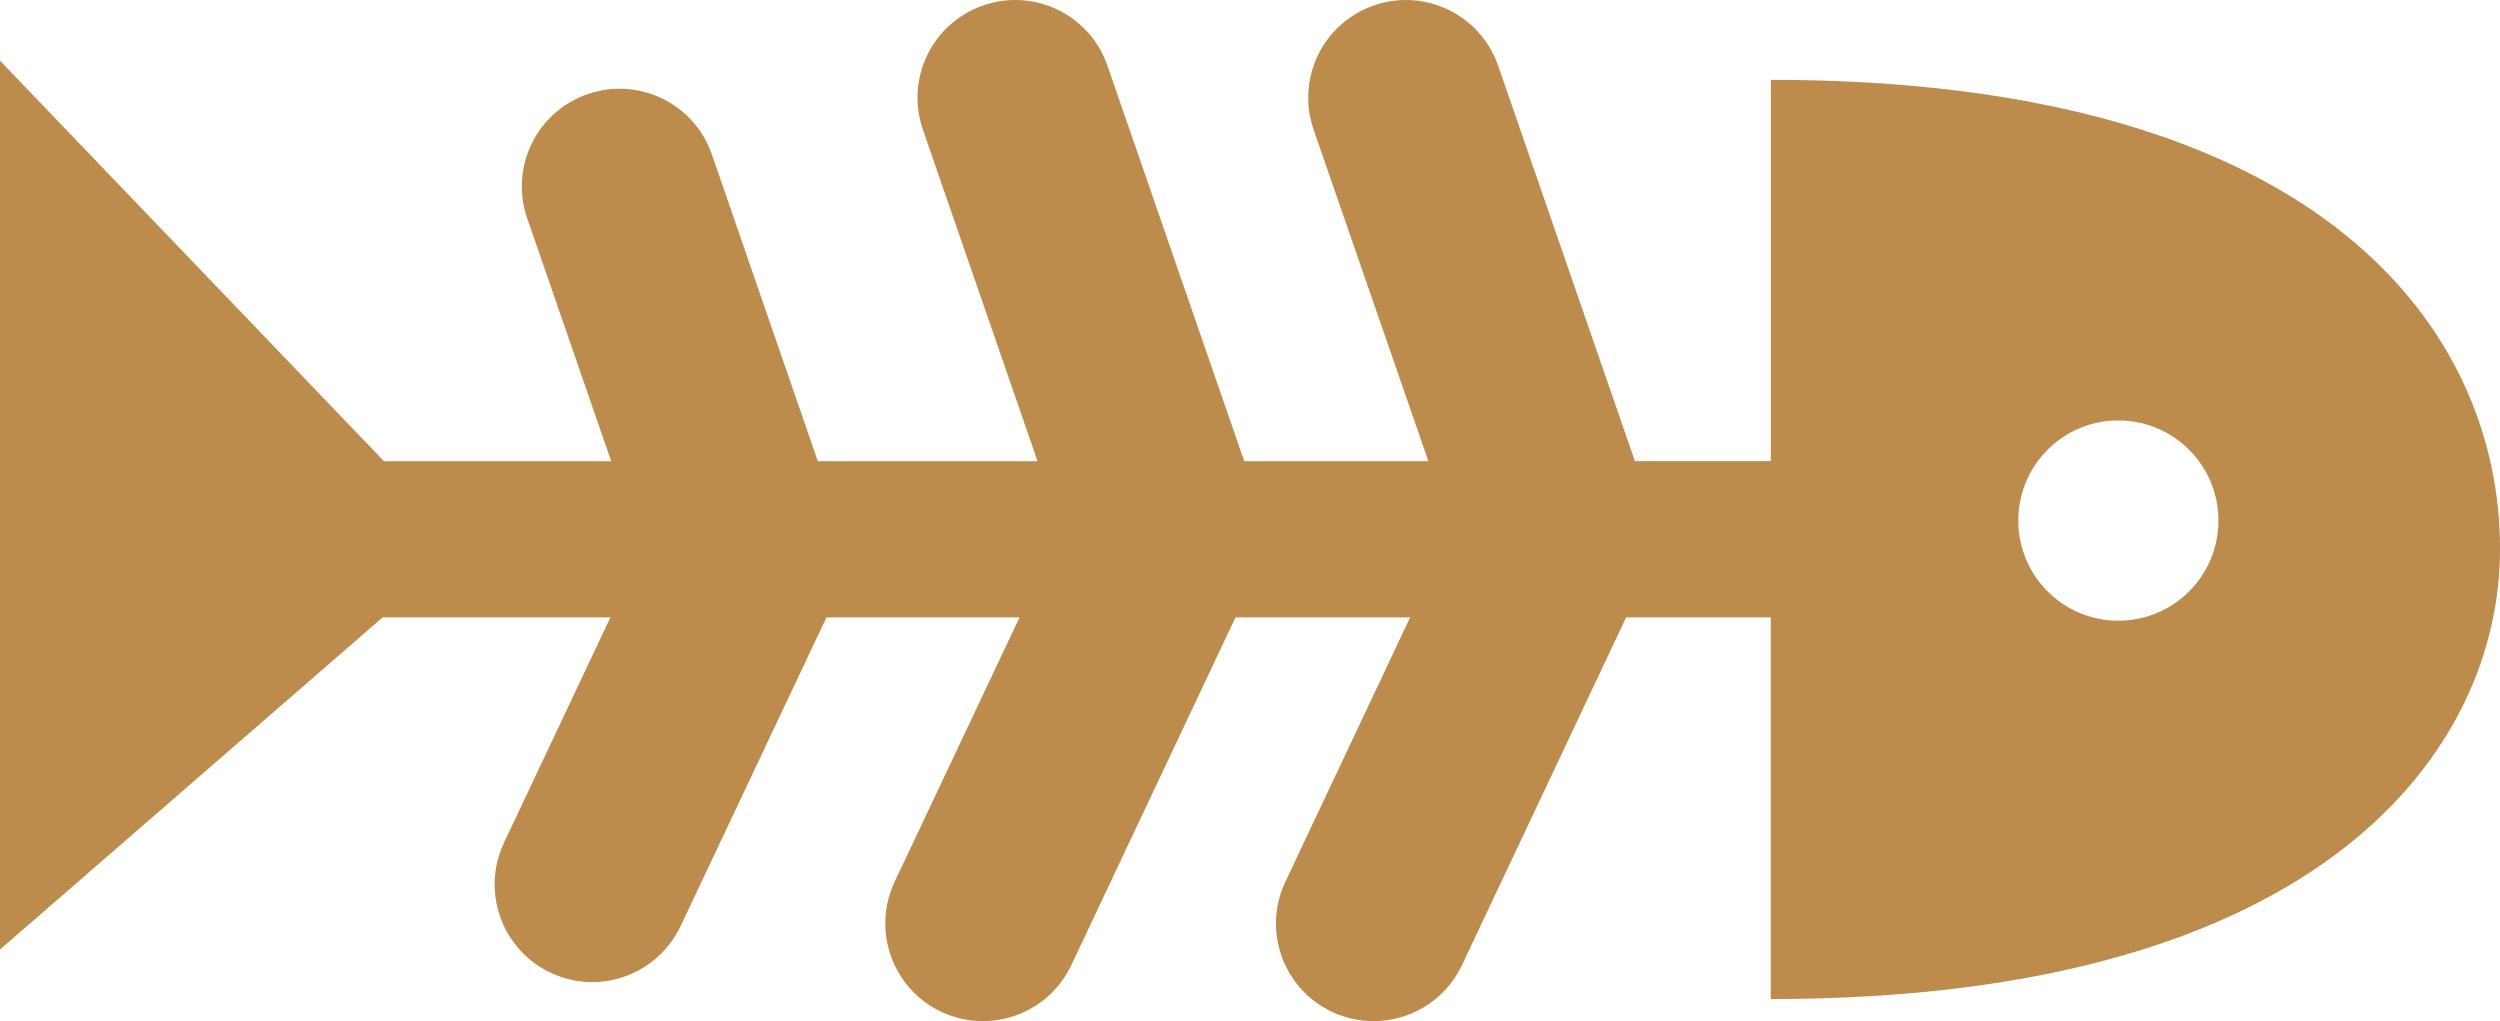 <svg version="1.1" id="图层_1" x="0px" y="0px" width="70.11px" height="28.636px" viewBox="0 0 70.11 28.636" enable-background="new 0 0 70.11 28.636" xml:space="preserve" xmlns="http://www.w3.org/2000/svg" xmlns:xlink="http://www.w3.org/1999/xlink" xmlns:xml="http://www.w3.org/XML/1998/namespace">
  <path fill="#BD8B4B" d="M49.662,2.239v10.693h-3.813L42.015,1.845c-0.493-1.43-2.055-2.188-3.482-1.693
	c-1.431,0.492-2.188,2.051-1.694,3.484l3.218,9.297h-5.164L31.058,1.845c-0.494-1.432-2.053-2.188-3.484-1.693
	c-1.43,0.492-2.186,2.051-1.692,3.484l3.215,9.297h-6.163l-2.97-8.602c-0.493-1.428-2.054-2.186-3.485-1.691
	c-1.429,0.494-2.188,2.053-1.694,3.482l2.355,6.811h-6.373L0,1.702v24.926l10.73-9.314h6.388l-2.984,6.32
	c-0.645,1.365-0.061,2.998,1.309,3.646c0.377,0.176,0.775,0.262,1.166,0.262c1.027,0,2.011-0.582,2.479-1.574l4.089-8.654h5.415
	l-3.502,7.414c-0.645,1.369-0.061,3,1.307,3.648c0.379,0.176,0.776,0.26,1.168,0.26c1.027,0,2.011-0.578,2.479-1.57l4.604-9.752
	h4.898l-3.499,7.414c-0.646,1.369-0.063,3,1.307,3.648c0.377,0.176,0.775,0.26,1.166,0.26c1.026,0,2.012-0.578,2.479-1.57
	l4.604-9.752h4.057v10.703c15.551,0,20.451-7.047,20.451-12.619C70.112,9.325,65.21,2.239,49.662,2.239z M59.406,17.407
	c-1.551,0-2.805-1.256-2.805-2.809c0-1.549,1.254-2.807,2.805-2.807s2.808,1.258,2.808,2.807
	C62.214,16.149,60.959,17.407,59.406,17.407z" class="color c1"/>
</svg>